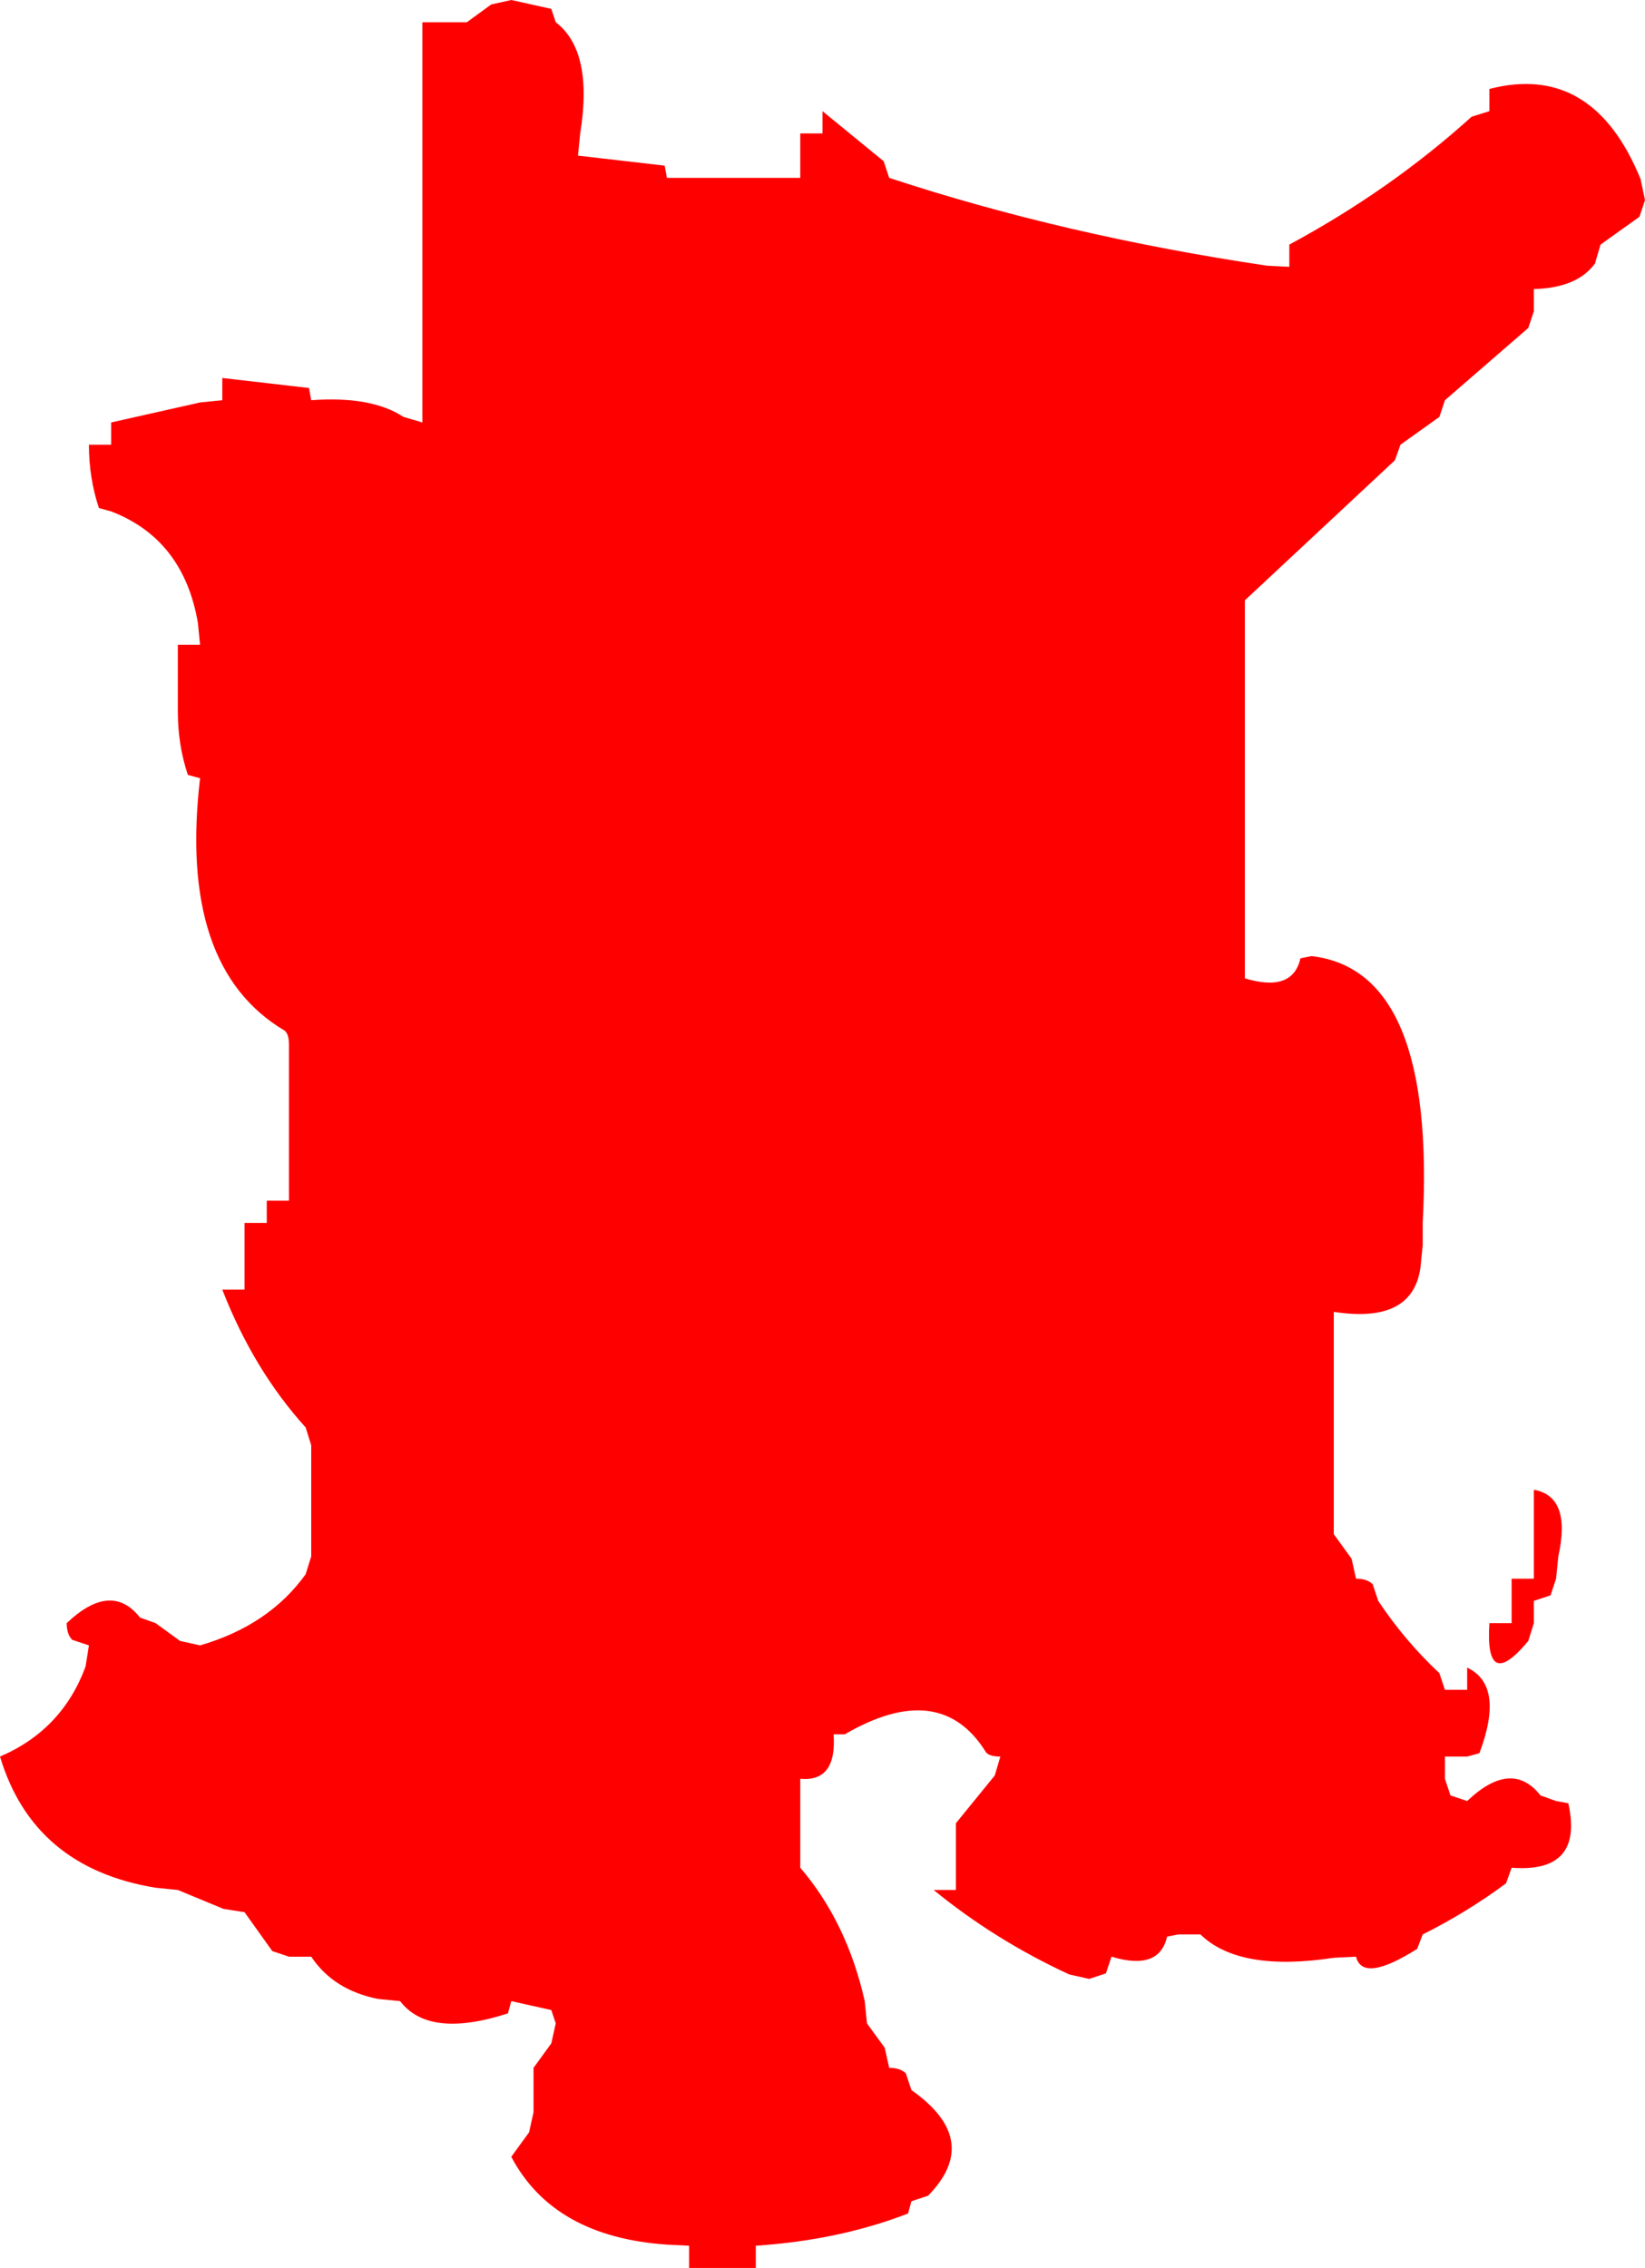 <?xml version="1.0" encoding="UTF-8" standalone="no"?>
<svg xmlns:xlink="http://www.w3.org/1999/xlink" height="102.0px" width="74.0px" xmlns="http://www.w3.org/2000/svg">
  <g transform="matrix(1.0, 0.0, 0.0, 1.0, -1.0, -1.0)">
    <path d="M70.75 72.75 L70.0 73.0 70.0 74.0 69.75 74.8 Q67.8 77.15 68.0 74.0 L69.0 74.0 69.0 73.0 69.0 72.0 70.0 72.0 70.0 71.0 70.0 68.0 Q71.7 68.3 71.1 71.0 L71.0 72.0 70.75 72.75 M75.0 10.0 L74.75 10.75 73.0 12.0 72.75 12.85 Q71.95 13.95 70.0 14.0 L70.0 15.0 69.75 15.75 66.0 19.0 65.75 19.75 64.0 21.0 63.75 21.7 57.0 28.0 57.0 29.0 57.0 44.0 57.0 45.0 Q59.15 45.65 59.5 44.1 L60.0 44.0 Q65.6 44.65 65.0 56.0 L65.0 57.0 64.9 58.0 Q64.55 60.55 61.0 60.0 L61.0 69.0 61.0 70.0 61.8 71.1 62.0 72.0 Q62.5 72.0 62.75 72.25 L63.0 73.0 Q64.2 74.8 65.75 76.25 L66.0 77.0 67.0 77.0 67.0 76.0 Q68.7 76.8 67.55 79.85 L67.0 80.0 66.0 80.0 66.0 81.0 66.25 81.75 67.0 82.0 Q69.0 80.1 70.3 81.75 L71.0 82.0 71.55 82.1 Q72.25 85.25 69.0 85.0 L68.75 85.7 Q67.0 87.0 65.0 88.0 L64.75 88.65 Q62.3 90.2 62.0 89.0 L61.0 89.05 Q56.75 89.7 55.0 88.0 L54.0 88.0 53.5 88.1 Q53.15 89.65 51.0 89.0 L50.75 89.75 50.0 90.0 49.1 89.8 Q45.75 88.25 43.0 86.0 L44.0 86.0 44.0 85.0 44.0 84.0 44.0 83.0 45.75 80.85 46.0 80.0 Q45.5 80.0 45.35 79.8 43.3 76.5 39.0 79.0 L38.5 79.0 Q38.65 81.15 37.0 81.0 L37.0 82.0 37.0 83.0 37.0 84.0 37.0 85.0 Q39.1 87.45 39.9 91.0 L40.0 92.0 40.8 93.1 41.0 94.0 Q41.5 94.0 41.75 94.25 L42.0 95.0 Q45.2 97.25 42.75 99.75 L42.0 100.0 41.85 100.55 Q38.75 101.75 35.0 102.0 L35.0 103.0 34.0 103.0 32.0 103.0 32.0 102.0 31.0 101.95 Q25.9 101.6 24.0 98.0 L24.8 96.9 25.0 96.0 25.0 95.0 25.0 94.0 25.8 92.9 26.0 92.0 25.8 91.4 24.0 91.0 23.85 91.55 Q20.3 92.7 19.0 91.0 L18.0 90.9 Q16.0 90.5 15.0 89.0 L14.0 89.0 13.25 88.75 12.0 87.0 11.05 86.85 9.0 86.0 8.0 85.9 Q2.5 85.0 1.0 80.0 3.8 78.8 4.85 75.95 L5.0 75.0 4.25 74.75 Q4.0 74.5 4.0 74.0 6.0 72.1 7.3 73.75 L8.0 74.0 9.1 74.8 10.0 75.0 Q13.1 74.1 14.75 71.8 L15.0 71.0 15.0 70.0 15.0 66.0 14.75 65.2 Q12.4 62.6 11.0 59.0 L12.0 59.0 12.0 58.0 12.0 56.0 13.0 56.0 13.0 55.0 14.0 55.0 14.0 54.0 14.0 48.0 Q14.0 47.5 13.8 47.35 9.0 44.5 10.0 36.0 L9.45 35.85 Q9.0 34.5 9.0 33.0 L9.0 32.0 9.0 31.0 9.0 30.0 10.0 30.0 9.9 29.0 Q9.25 25.25 6.0 24.0 L5.45 23.85 Q5.0 22.5 5.0 21.0 L6.0 21.0 6.0 20.0 10.0 19.1 11.0 19.0 11.0 18.0 14.9 18.45 15.0 19.0 Q17.7 18.8 19.15 19.75 L20.0 20.0 20.0 19.0 20.0 2.0 21.0 2.0 22.0 2.0 23.1 1.2 24.0 1.0 25.8 1.4 26.0 2.0 Q27.7 3.3 27.1 7.0 L27.0 8.0 30.9 8.45 31.0 9.0 36.0 9.0 37.0 9.0 37.0 8.0 37.0 7.0 38.0 7.0 38.0 6.0 40.75 8.25 41.0 9.0 Q48.9 11.6 58.0 12.95 L59.0 13.0 59.0 12.0 Q63.55 9.55 67.2 6.25 L68.0 6.0 68.0 5.0 Q72.65 3.8 74.8 9.05 L75.0 10.0" fill="#ff0000" fill-rule="evenodd" stroke="none"/>
  </g>
</svg>
